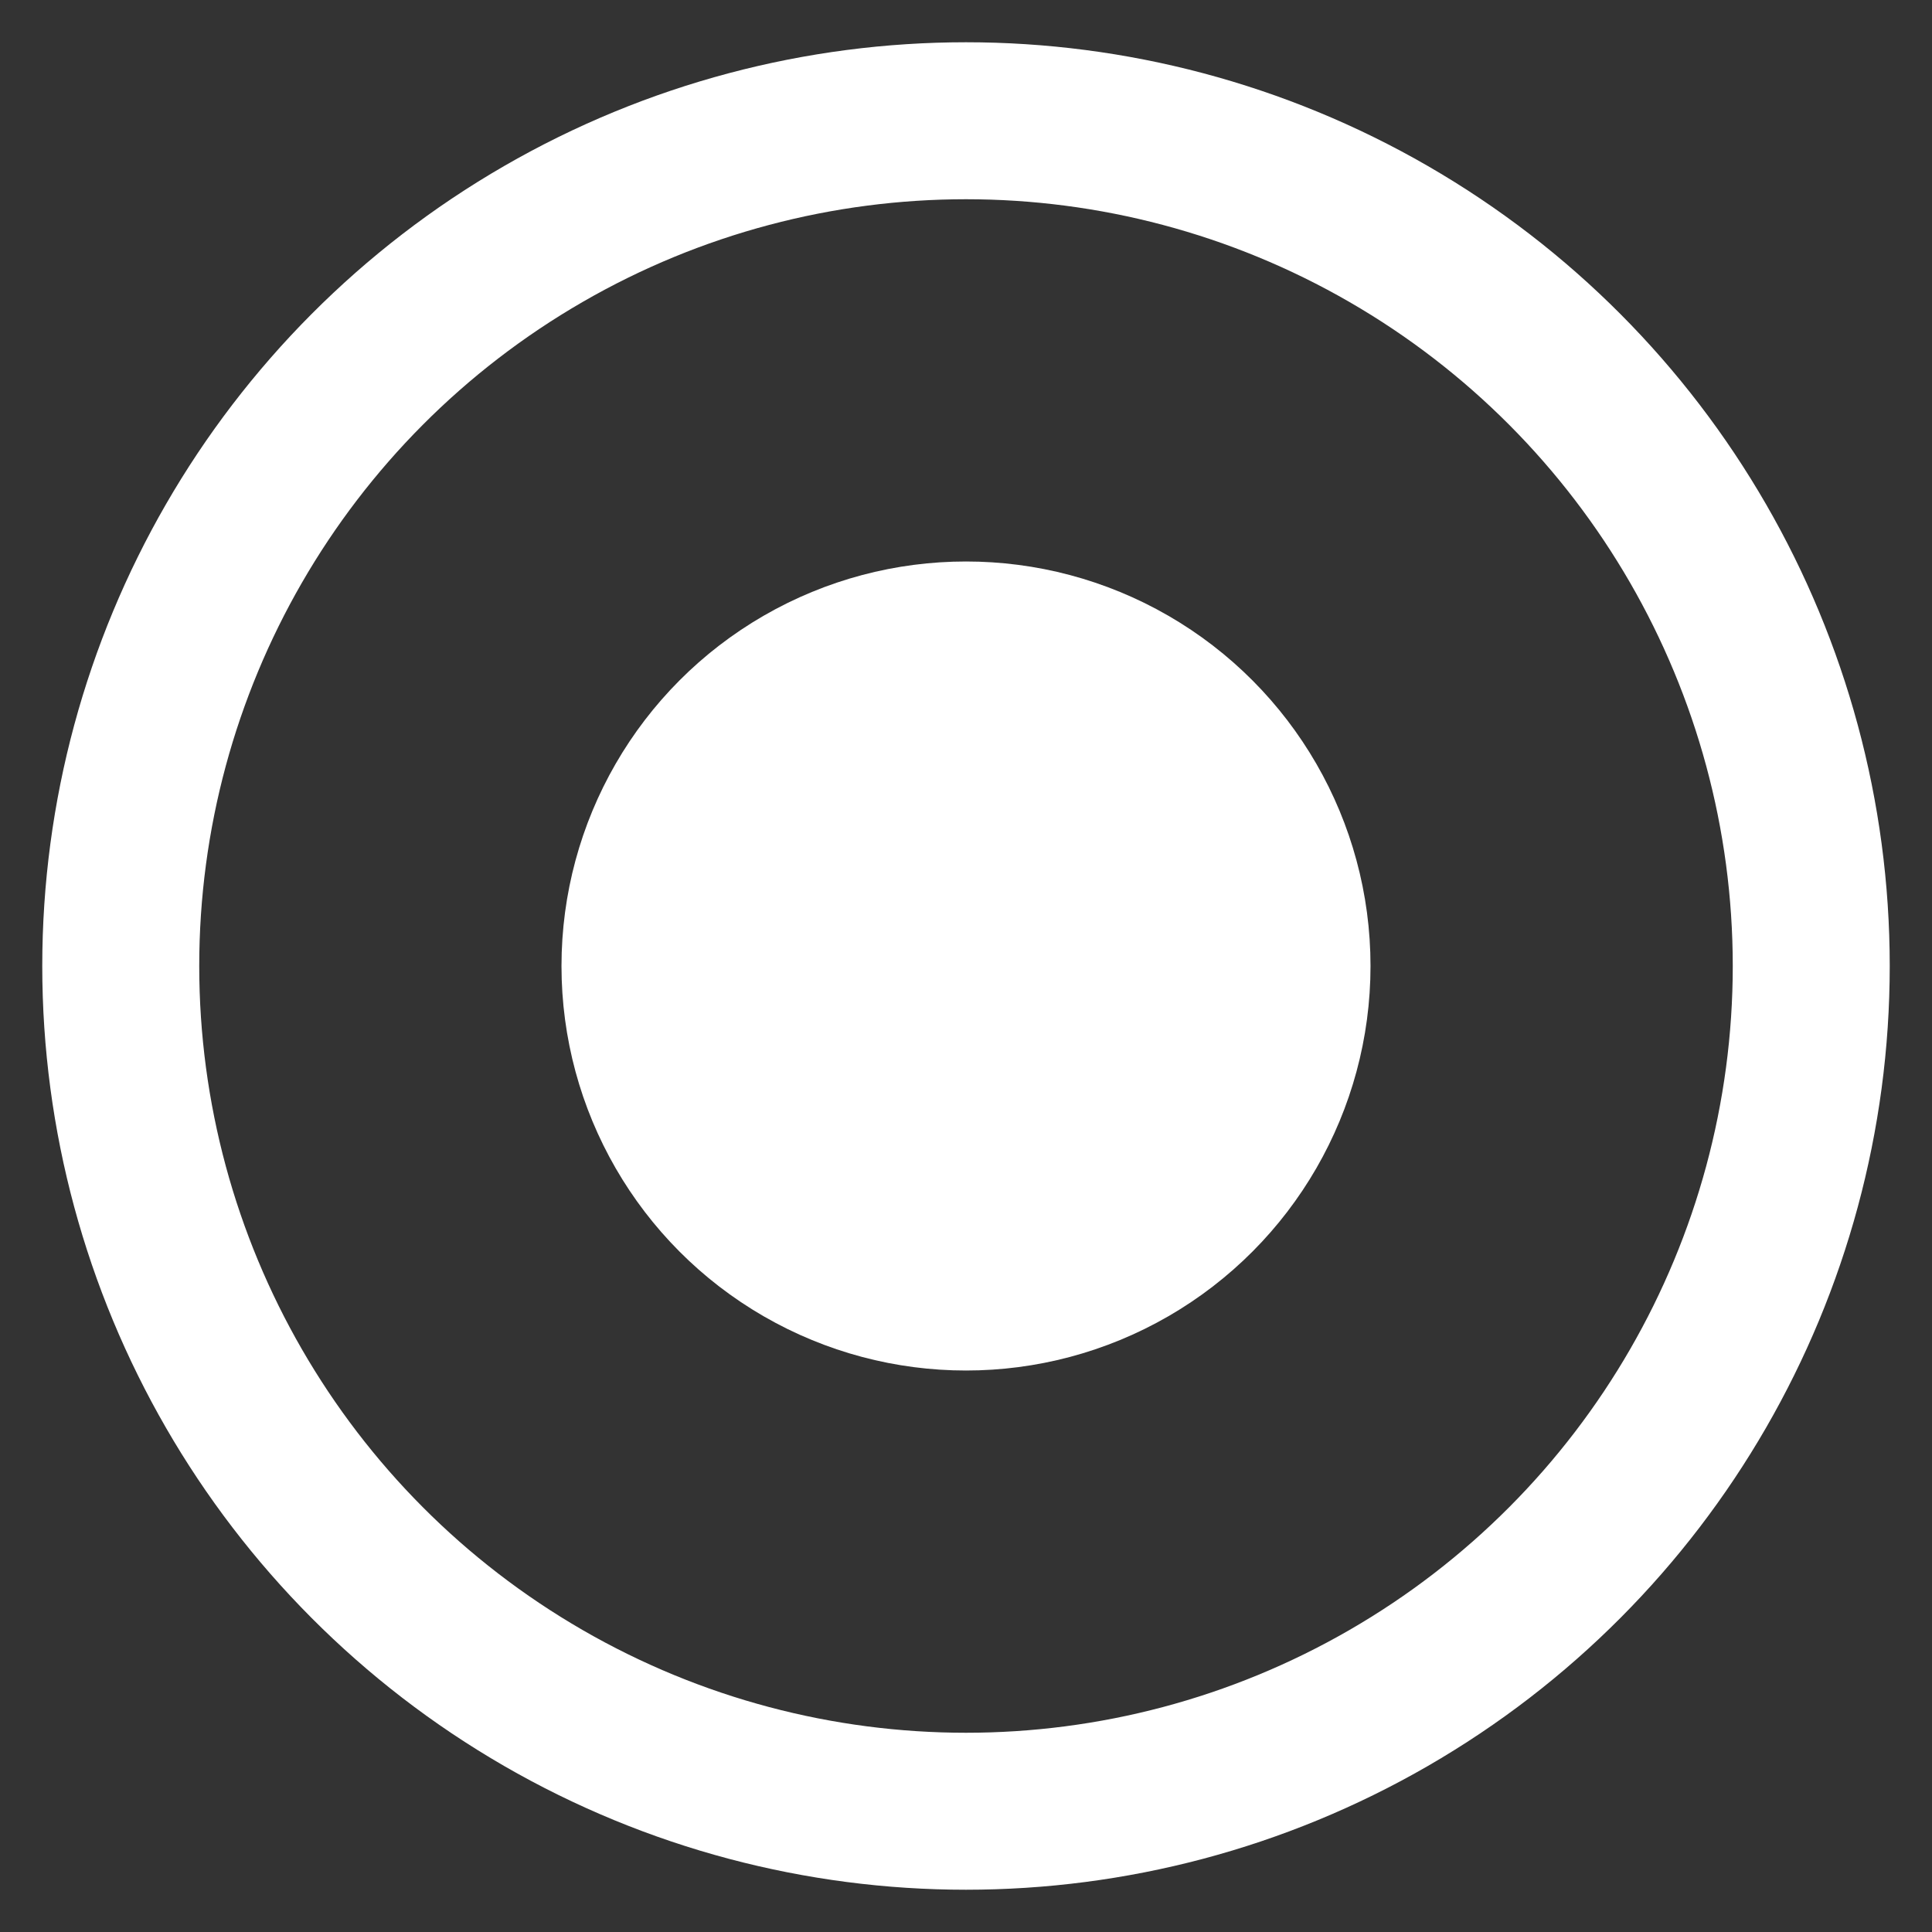 <?xml version="1.0" encoding="utf-8"?>
<svg version="1.1" id="Layer_1" xmlns="http://www.w3.org/2000/svg" x="0px" y="0px"
	 width="16px" height="16px" viewBox="0 0 16 16" enable-background="new 0 0 16 16" xml:space="preserve">
<rect x="0" y="0" width="16" height="16" fill="#333333" stroke="none"/>
<g>
    <circle shape-rendering="geometricPrecision" cx="8" cy="8" r="7" stroke="white" stroke-width="1.3" fill="transparent" />
</g>
<g>
	<circle shape-rendering="geometricPrecision" cx="8" cy="8" r="3" stroke="white" stroke-width="0.7" fill="white" />
</g>
</svg>
